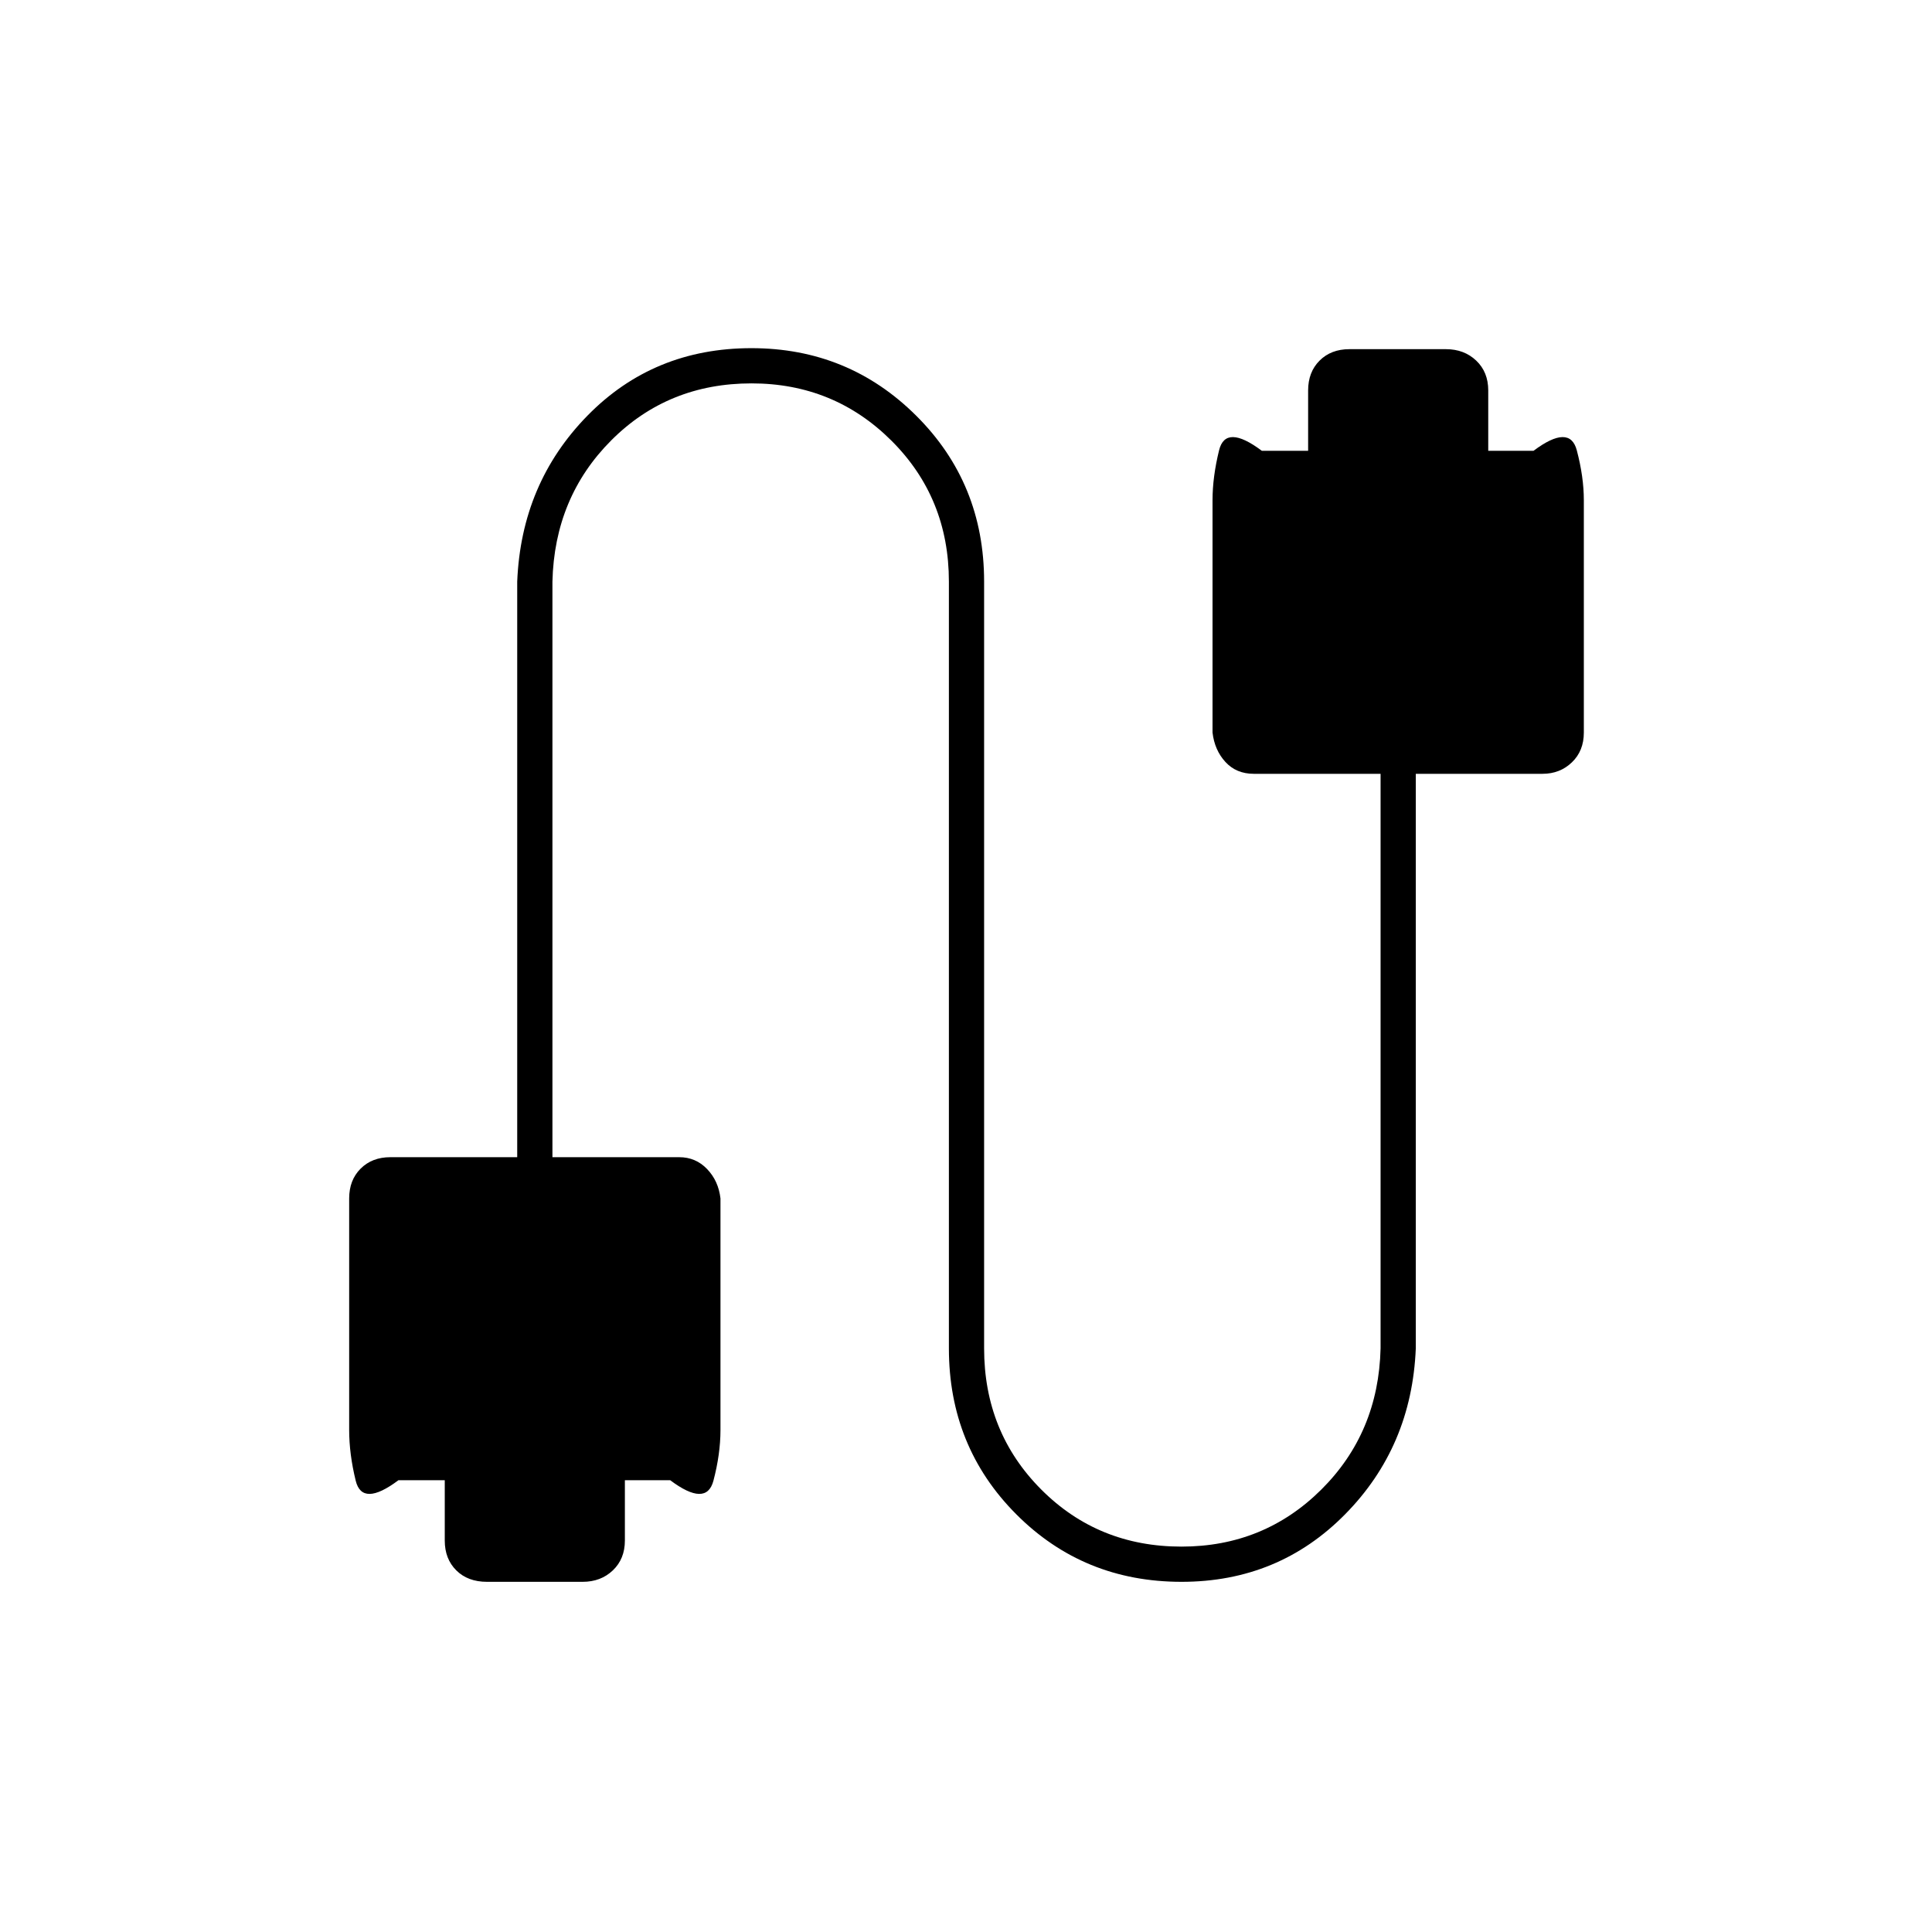 <svg xmlns="http://www.w3.org/2000/svg" height="20" viewBox="0 -960 960 960" width="20"><path d="M242-174q-9.55 0-15.27-5.69-5.73-5.69-5.73-14.81v-30h-23q-18 13.5-21.25.25t-3.25-25.25v-115q0-9.13 5.69-14.81Q184.88-385 194-385h63v-286q2-48.85 34.86-82.42Q324.71-787 373.39-787q48.18 0 81.89 33.58Q489-719.85 489-671v381q0 41.61 28.32 70.06 28.31 28.44 69.75 28.44 40.93 0 69.43-28.29Q685-248.09 686-290v-285.5h-63q-8.7 0-14.1-5.89T602.5-596v-115.5q0-11.5 3.25-24.75T627-736h23v-30q0-9.13 5.69-14.81 5.69-5.69 14.81-5.69h48q9.05 0 15.03 5.69 5.97 5.68 5.97 14.81v30H762q18-13.5 21.5-.25t3.5 24.75V-596q0 9.12-5.94 14.81-5.93 5.69-14.56 5.69h-63V-290q-2 48.85-35.11 82.43Q635.29-174 587.11-174q-48.68 0-82.14-33.57Q471.5-241.15 471.5-290v-381q0-41.61-28.57-70.06-28.56-28.44-69.5-28.44-41.43 0-69.68 28.29-28.25 28.3-29.25 70.21v286h63q8.2 0 13.85 5.89 5.65 5.88 6.65 14.61v115q0 12-3.5 25.25t-21.5-.25h-22.5v30q0 9.12-5.98 14.81-5.97 5.69-15.02 5.69H242Z"/></svg>